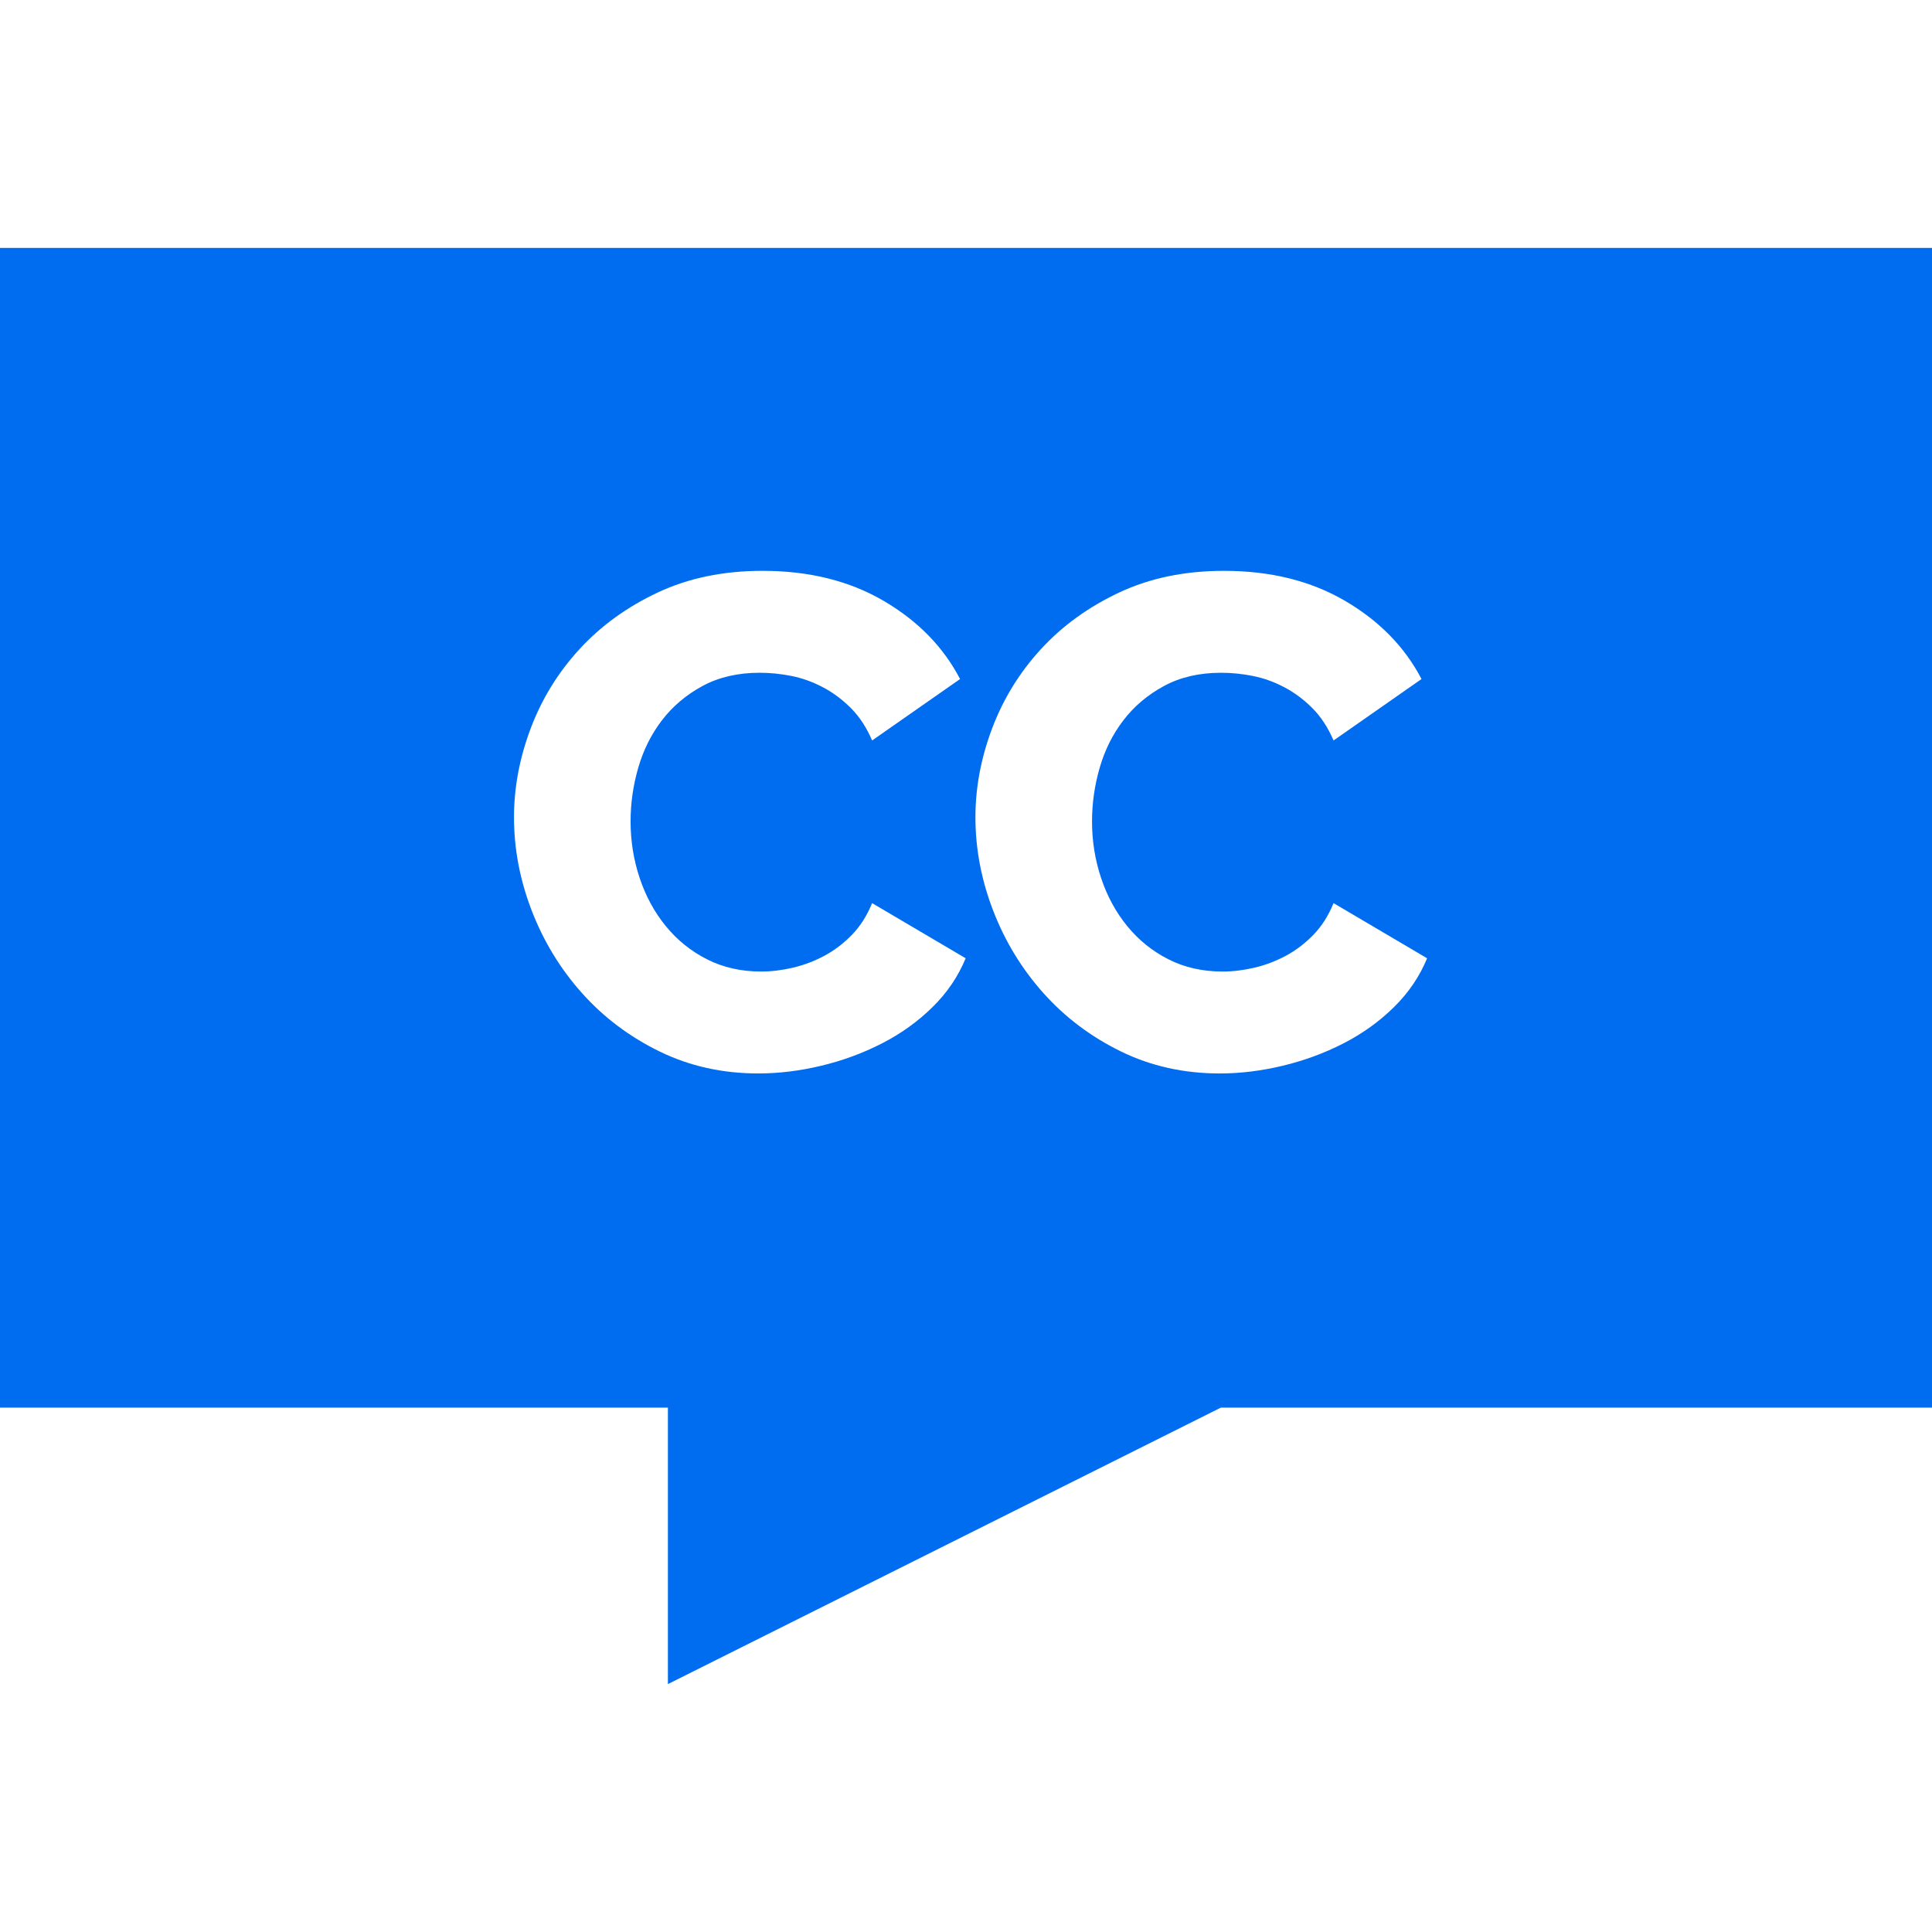 <svg xmlns="http://www.w3.org/2000/svg" viewBox="0 0 512 512" style="enable-background:new 0 0 512 512;" xml:space="preserve" width="100%" height="100%">
<g>
	<g>
		<path d="M0,65.699v307.333h177v73.27l146.542-73.27H512V65.699H0z M247.121,266.9c-3.885,3.824-8.356,7.03-13.412,9.62    c-5.059,2.59-10.424,4.564-16.095,5.92c-5.674,1.355-11.224,2.035-16.65,2.035c-9.499,0-18.223-1.942-26.178-5.827    s-14.8-9.033-20.535-15.448c-5.735-6.411-10.175-13.69-13.32-21.83c-3.145-8.14-4.717-16.401-4.717-24.79    c0-7.891,1.48-15.754,4.44-23.587c2.96-7.831,7.276-14.829,12.95-20.997c5.672-6.166,12.58-11.161,20.72-14.985    c8.14-3.821,17.39-5.735,27.75-5.735c12.331,0,23.033,2.653,32.098,7.955c9.065,5.304,15.817,12.21,20.258,20.72l-23.311,16.28    c-1.48-3.452-3.362-6.319-5.643-8.602c-2.283-2.281-4.781-4.131-7.492-5.55c-2.714-1.417-5.489-2.405-8.325-2.96    c-2.838-0.555-5.614-0.833-8.325-0.833c-5.799,0-10.854,1.174-15.17,3.515c-4.318,2.344-7.894,5.365-10.73,9.065    c-2.838,3.7-4.934,7.895-6.29,12.58c-1.358,4.688-2.035,9.435-2.035,14.245c0,5.179,0.801,10.174,2.405,14.984    c1.602,4.81,3.914,9.065,6.938,12.765c3.021,3.7,6.66,6.631,10.915,8.787c4.255,2.16,9.033,3.238,14.337,3.238    c2.711,0,5.519-0.338,8.417-1.018c2.896-0.676,5.671-1.726,8.325-3.145c2.651-1.417,5.087-3.267,7.308-5.55    c2.22-2.281,4.006-5.088,5.365-8.417l24.791,14.615C253.935,258.761,251.007,263.079,247.121,266.9z M369.408,266.902    c-3.885,3.824-8.356,7.03-13.412,9.62c-5.059,2.59-10.424,4.564-16.096,5.92c-5.674,1.355-11.224,2.035-16.649,2.035    c-9.499,0-18.223-1.942-26.178-5.827c-7.957-3.886-14.802-9.034-20.537-15.449c-5.734-6.411-10.175-13.69-13.319-21.83    c-3.146-8.14-4.718-16.401-4.718-24.79c0-7.891,1.479-15.754,4.439-23.587c2.96-7.831,7.276-14.829,12.95-20.997    c5.672-6.166,12.58-11.161,20.721-14.985c8.14-3.821,17.39-5.735,27.75-5.735c12.331,0,23.032,2.653,32.097,7.955    c9.065,5.304,15.817,12.21,20.258,20.72l-23.309,16.28c-1.48-3.452-3.362-6.319-5.643-8.602c-2.284-2.281-4.781-4.131-7.493-5.55    c-2.714-1.417-5.489-2.405-8.324-2.96c-2.839-0.555-5.614-0.833-8.325-0.833c-5.799,0-10.854,1.174-15.17,3.515    c-4.319,2.344-7.895,5.365-10.73,9.065c-2.839,3.7-4.935,7.895-6.29,12.58c-1.358,4.688-2.035,9.435-2.035,14.245    c0,5.18,0.801,10.175,2.405,14.985c1.602,4.81,3.914,9.065,6.938,12.765c3.02,3.7,6.66,6.631,10.915,8.787    c4.255,2.16,9.033,3.238,14.338,3.238c2.711,0,5.518-0.338,8.417-1.018c2.896-0.676,5.672-1.726,8.325-3.145    c2.65-1.417,5.088-3.267,7.308-5.55c2.22-2.281,4.006-5.088,5.365-8.417l24.79,14.615    C376.221,258.762,373.293,263.079,369.408,266.902z" fill="#006DF0"/>
	</g>
</g>
<g>
</g>
<g>
</g>
<g>
</g>
<g>
</g>
<g>
</g>
<g>
</g>
<g>
</g>
<g>
</g>
<g>
</g>
<g>
</g>
<g>
</g>
<g>
</g>
<g>
</g>
<g>
</g>
<g>
</g>
</svg>
